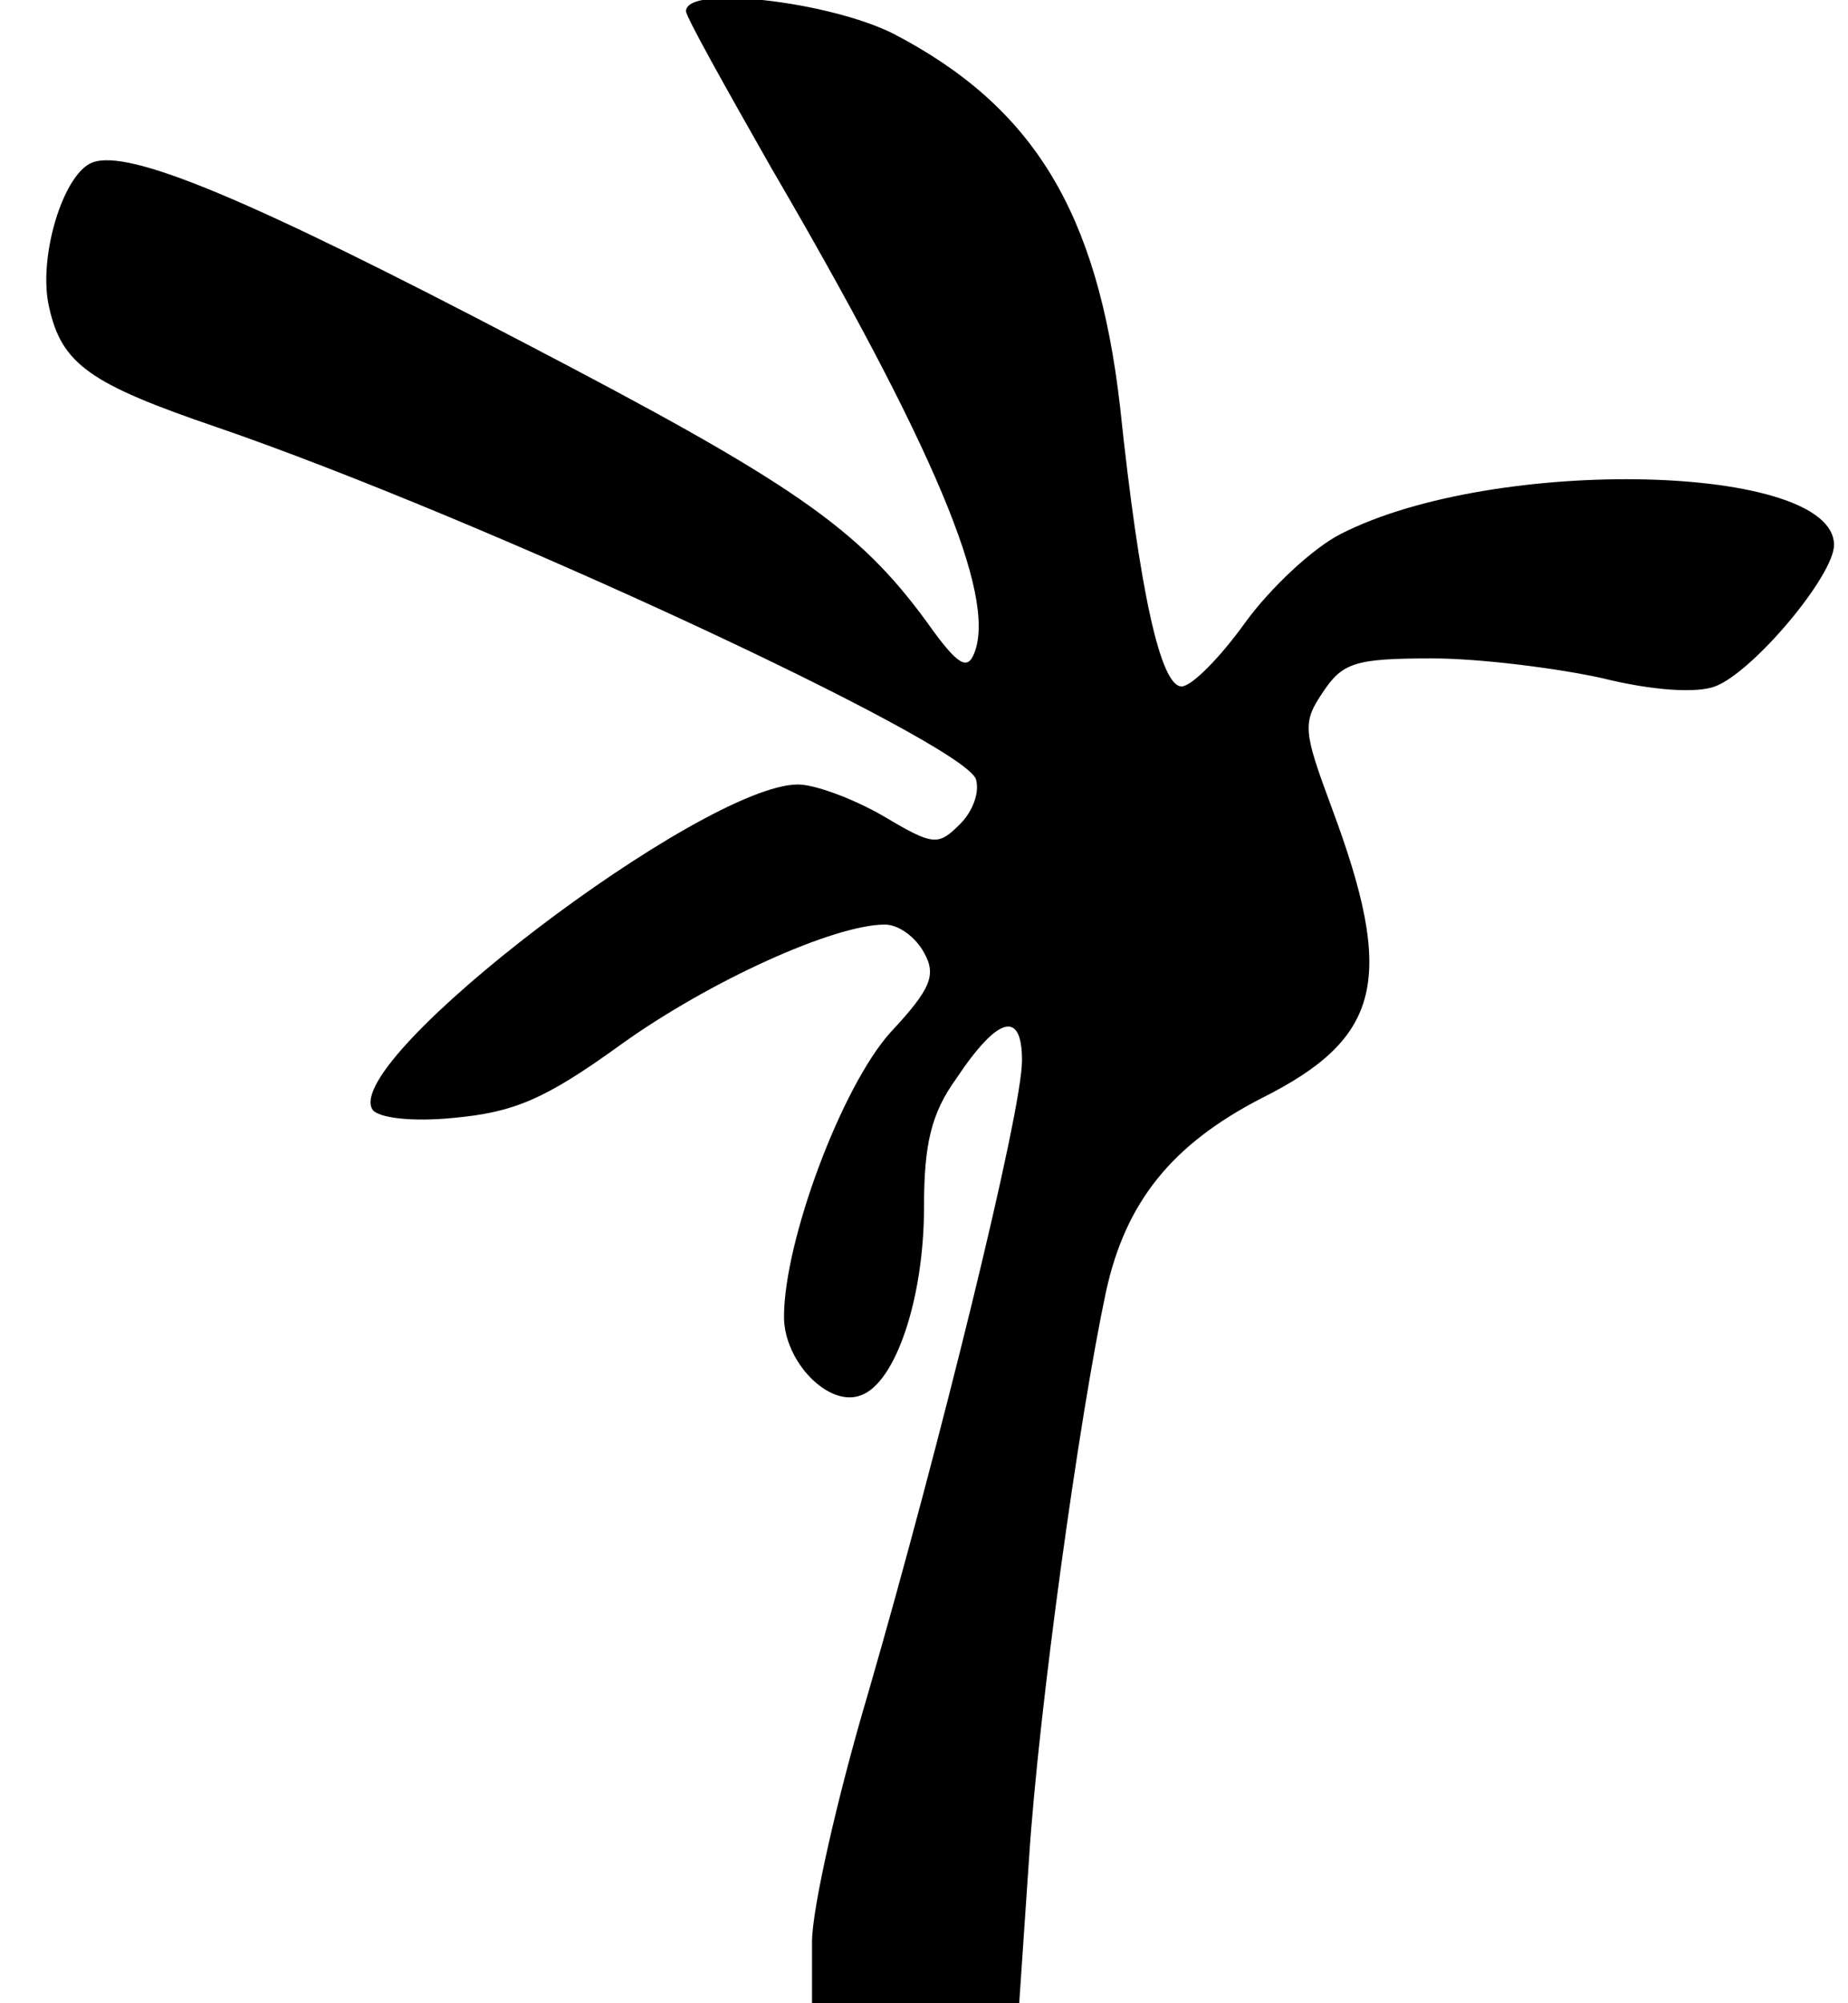 <?xml version="1.0" standalone="no"?>
<!DOCTYPE svg PUBLIC "-//W3C//DTD SVG 20010904//EN"
 "http://www.w3.org/TR/2001/REC-SVG-20010904/DTD/svg10.dtd">
<svg version="1.0" xmlns="http://www.w3.org/2000/svg"
 width="132pt" height="143pt" viewBox="0 0 132 143"
 preserveAspectRatio="xMidYMid meet">

<g transform="translate(0,143) scale(0.1,-0.1)"
fill="#000000" stroke="none">
<path d="M490 1422 c0 -4 28 -54 61 -112 115 -197 161 -305 145 -346 -5 -13
-12 -9 -34 22 -49 67 -95 99 -289 200 -195 102 -281 138 -307 128 -21 -8 -39
-68 -31 -103 9 -41 29 -55 120 -86 189 -65 531 -224 542 -251 3 -9 -2 -23 -11
-32 -16 -16 -19 -16 -56 6 -21 12 -48 22 -60 22 -68 0 -326 -196 -304 -232 4
-6 28 -9 58 -6 43 4 65 13 119 52 64 46 153 86 189 86 10 0 22 -9 28 -20 9
-16 5 -26 -24 -57 -35 -39 -76 -149 -76 -203 0 -32 32 -65 55 -56 25 9 45 70
45 134 0 45 5 67 23 92 30 45 47 49 47 13 0 -37 -59 -276 -110 -452 -22 -74
-40 -154 -40 -177 l0 -44 74 0 74 0 7 103 c7 108 36 316 55 405 14 64 47 105
111 138 86 43 96 85 50 208 -20 54 -21 60 -6 82 14 21 23 24 78 24 34 0 89 -7
121 -14 36 -9 68 -11 81 -6 27 10 85 79 85 101 0 58 -242 64 -352 8 -20 -10
-51 -39 -69 -64 -18 -25 -38 -45 -45 -45 -15 0 -30 67 -44 200 -16 139 -62
214 -162 266 -46 23 -148 35 -148 16z"/>
</g>
</svg>
